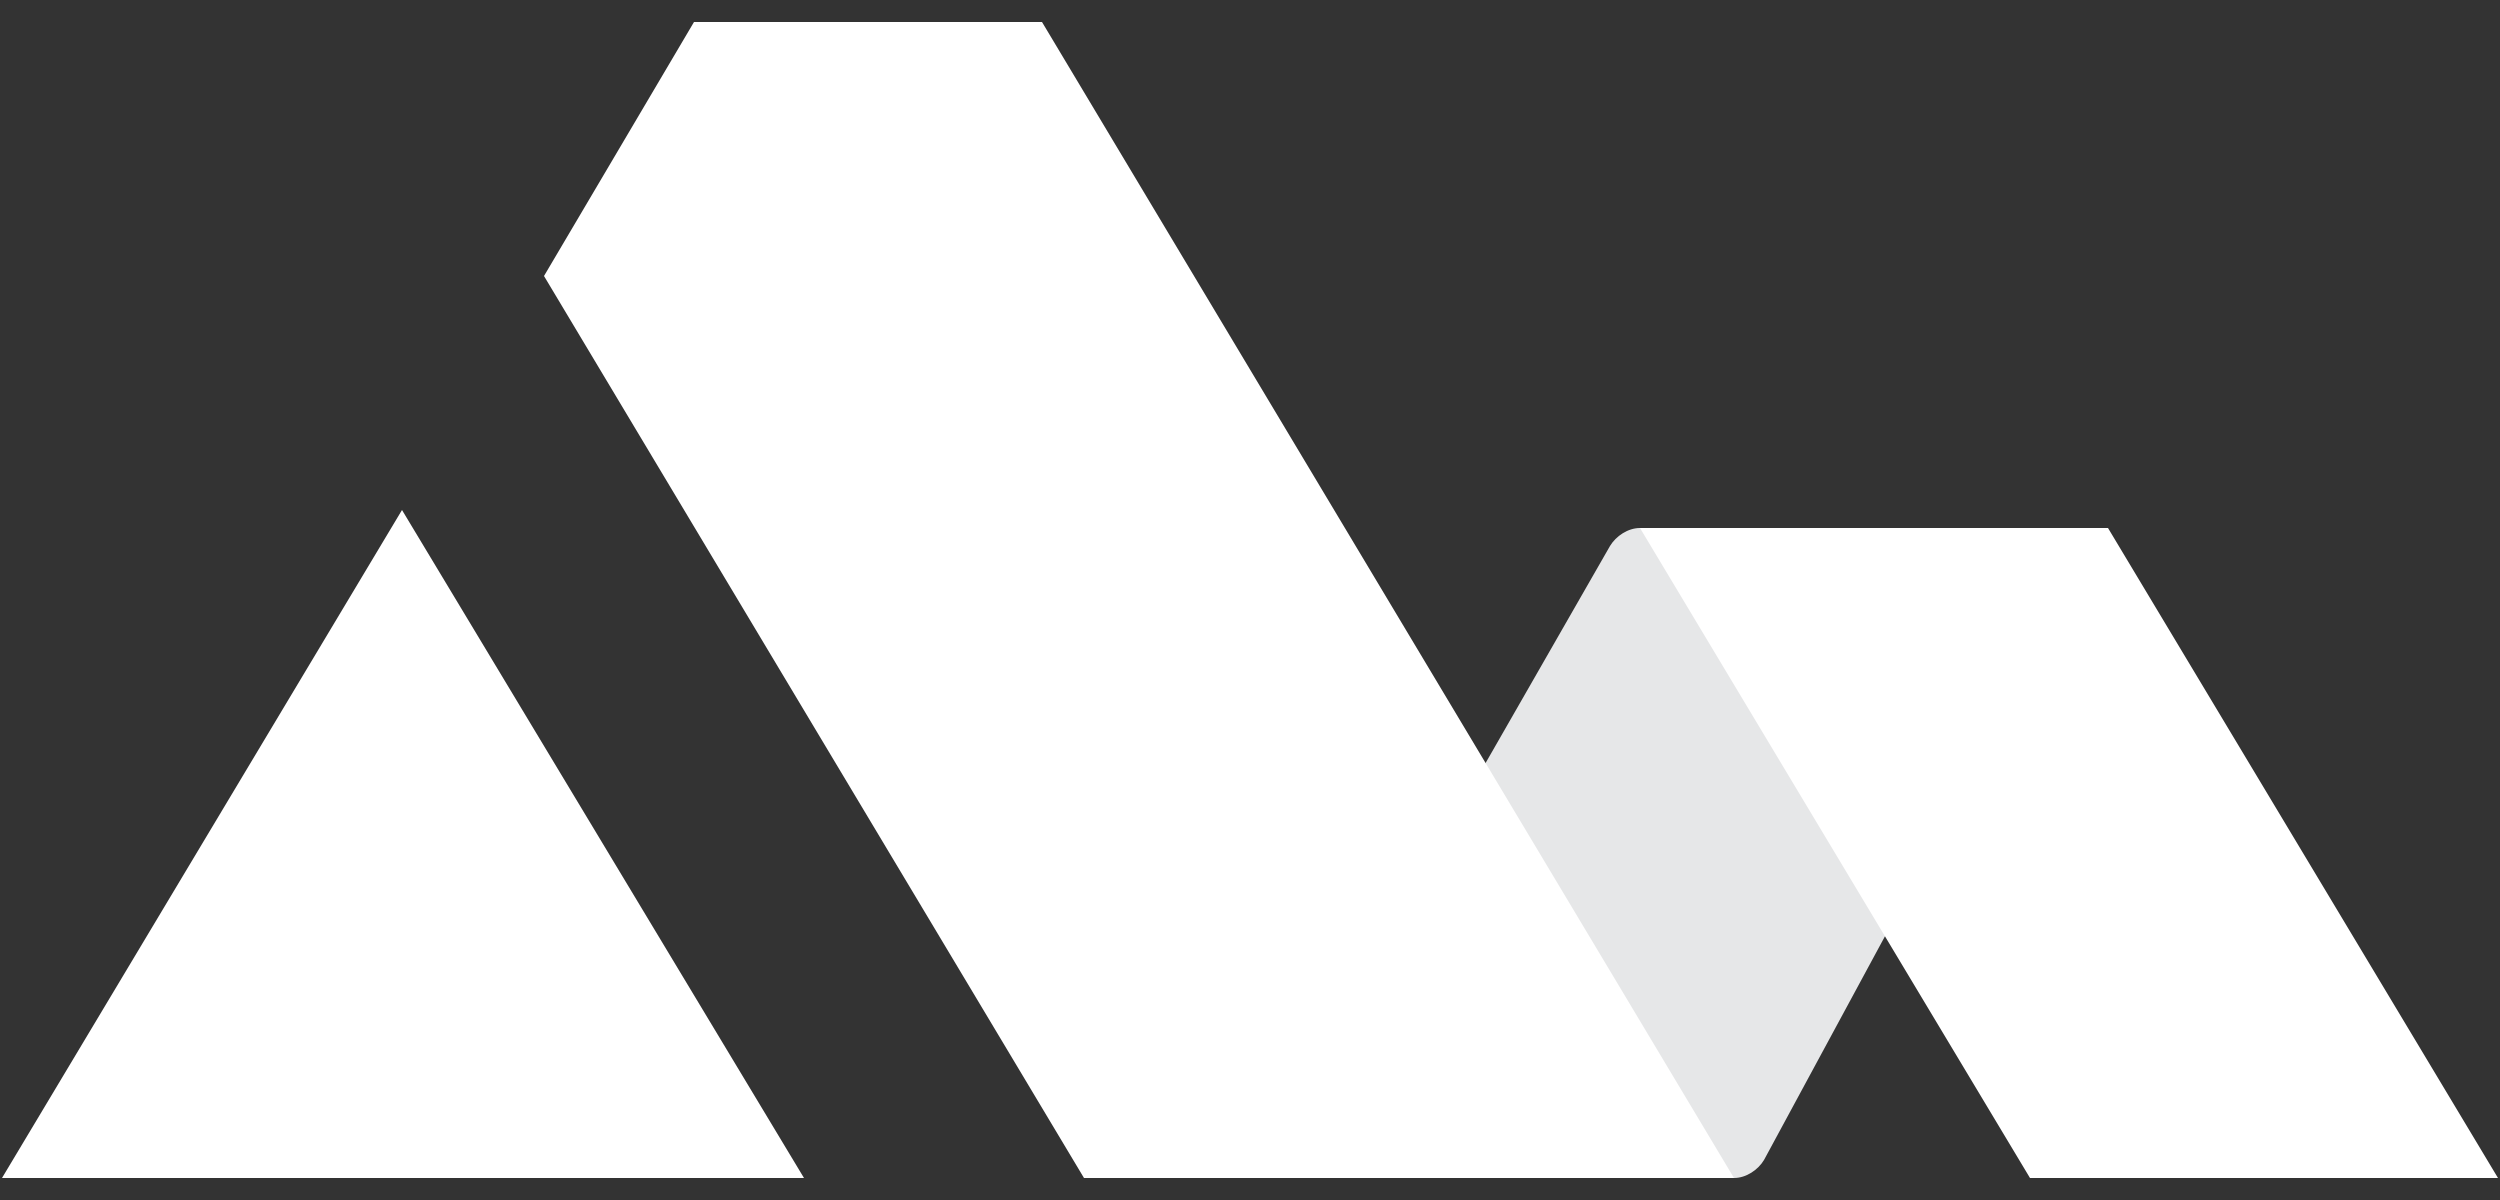 <?xml version="1.0" encoding="utf-8"?>
<!-- Generator: Adobe Illustrator 16.0.4, SVG Export Plug-In . SVG Version: 6.00 Build 0)  -->
<!DOCTYPE svg PUBLIC "-//W3C//DTD SVG 1.1//EN" "http://www.w3.org/Graphics/SVG/1.1/DTD/svg11.dtd">
<svg version="1.1" id="Layer_1" xmlns="http://www.w3.org/2000/svg" xmlns:xlink="http://www.w3.org/1999/xlink" x="0px" y="0px"
	 width="125px" height="60px" viewBox="0 0 125 60" style="enable-background:new 0 0 125 60;" xml:space="preserve">
<rect x="0" y="0" width="125" height="60" fill="#333333" stroke="none"/>
<style type="text/css">
<![CDATA[
	.st0{fill:#E6E7E8;}
	.st1{fill:#FFFFFF;}
]]>
</style>
<polygon class="st1" points="0.1,58.9 20.1,25.5 40.2,58.9 "/>
<g>
	<path class="st0" d="M80.5,27.3c0.3-0.5,0.9-0.9,1.5-0.9h22.3c0.6,0,0.8,0.4,0.5,0.9L88.2,58c-0.3,0.5-0.9,0.9-1.5,0.9H63.4
		c-0.6,0-0.8-0.4-0.5-0.9L80.5,27.3z"/>
</g>
<polygon class="st1" points="52.1,1.1 34.7,1.1 27.2,13.8 54.2,58.9 86.7,58.9 "/>
<polygon class="st1" points="105.4,26.4 82,26.4 101.5,58.9 124.9,58.9 "/>
</svg>
